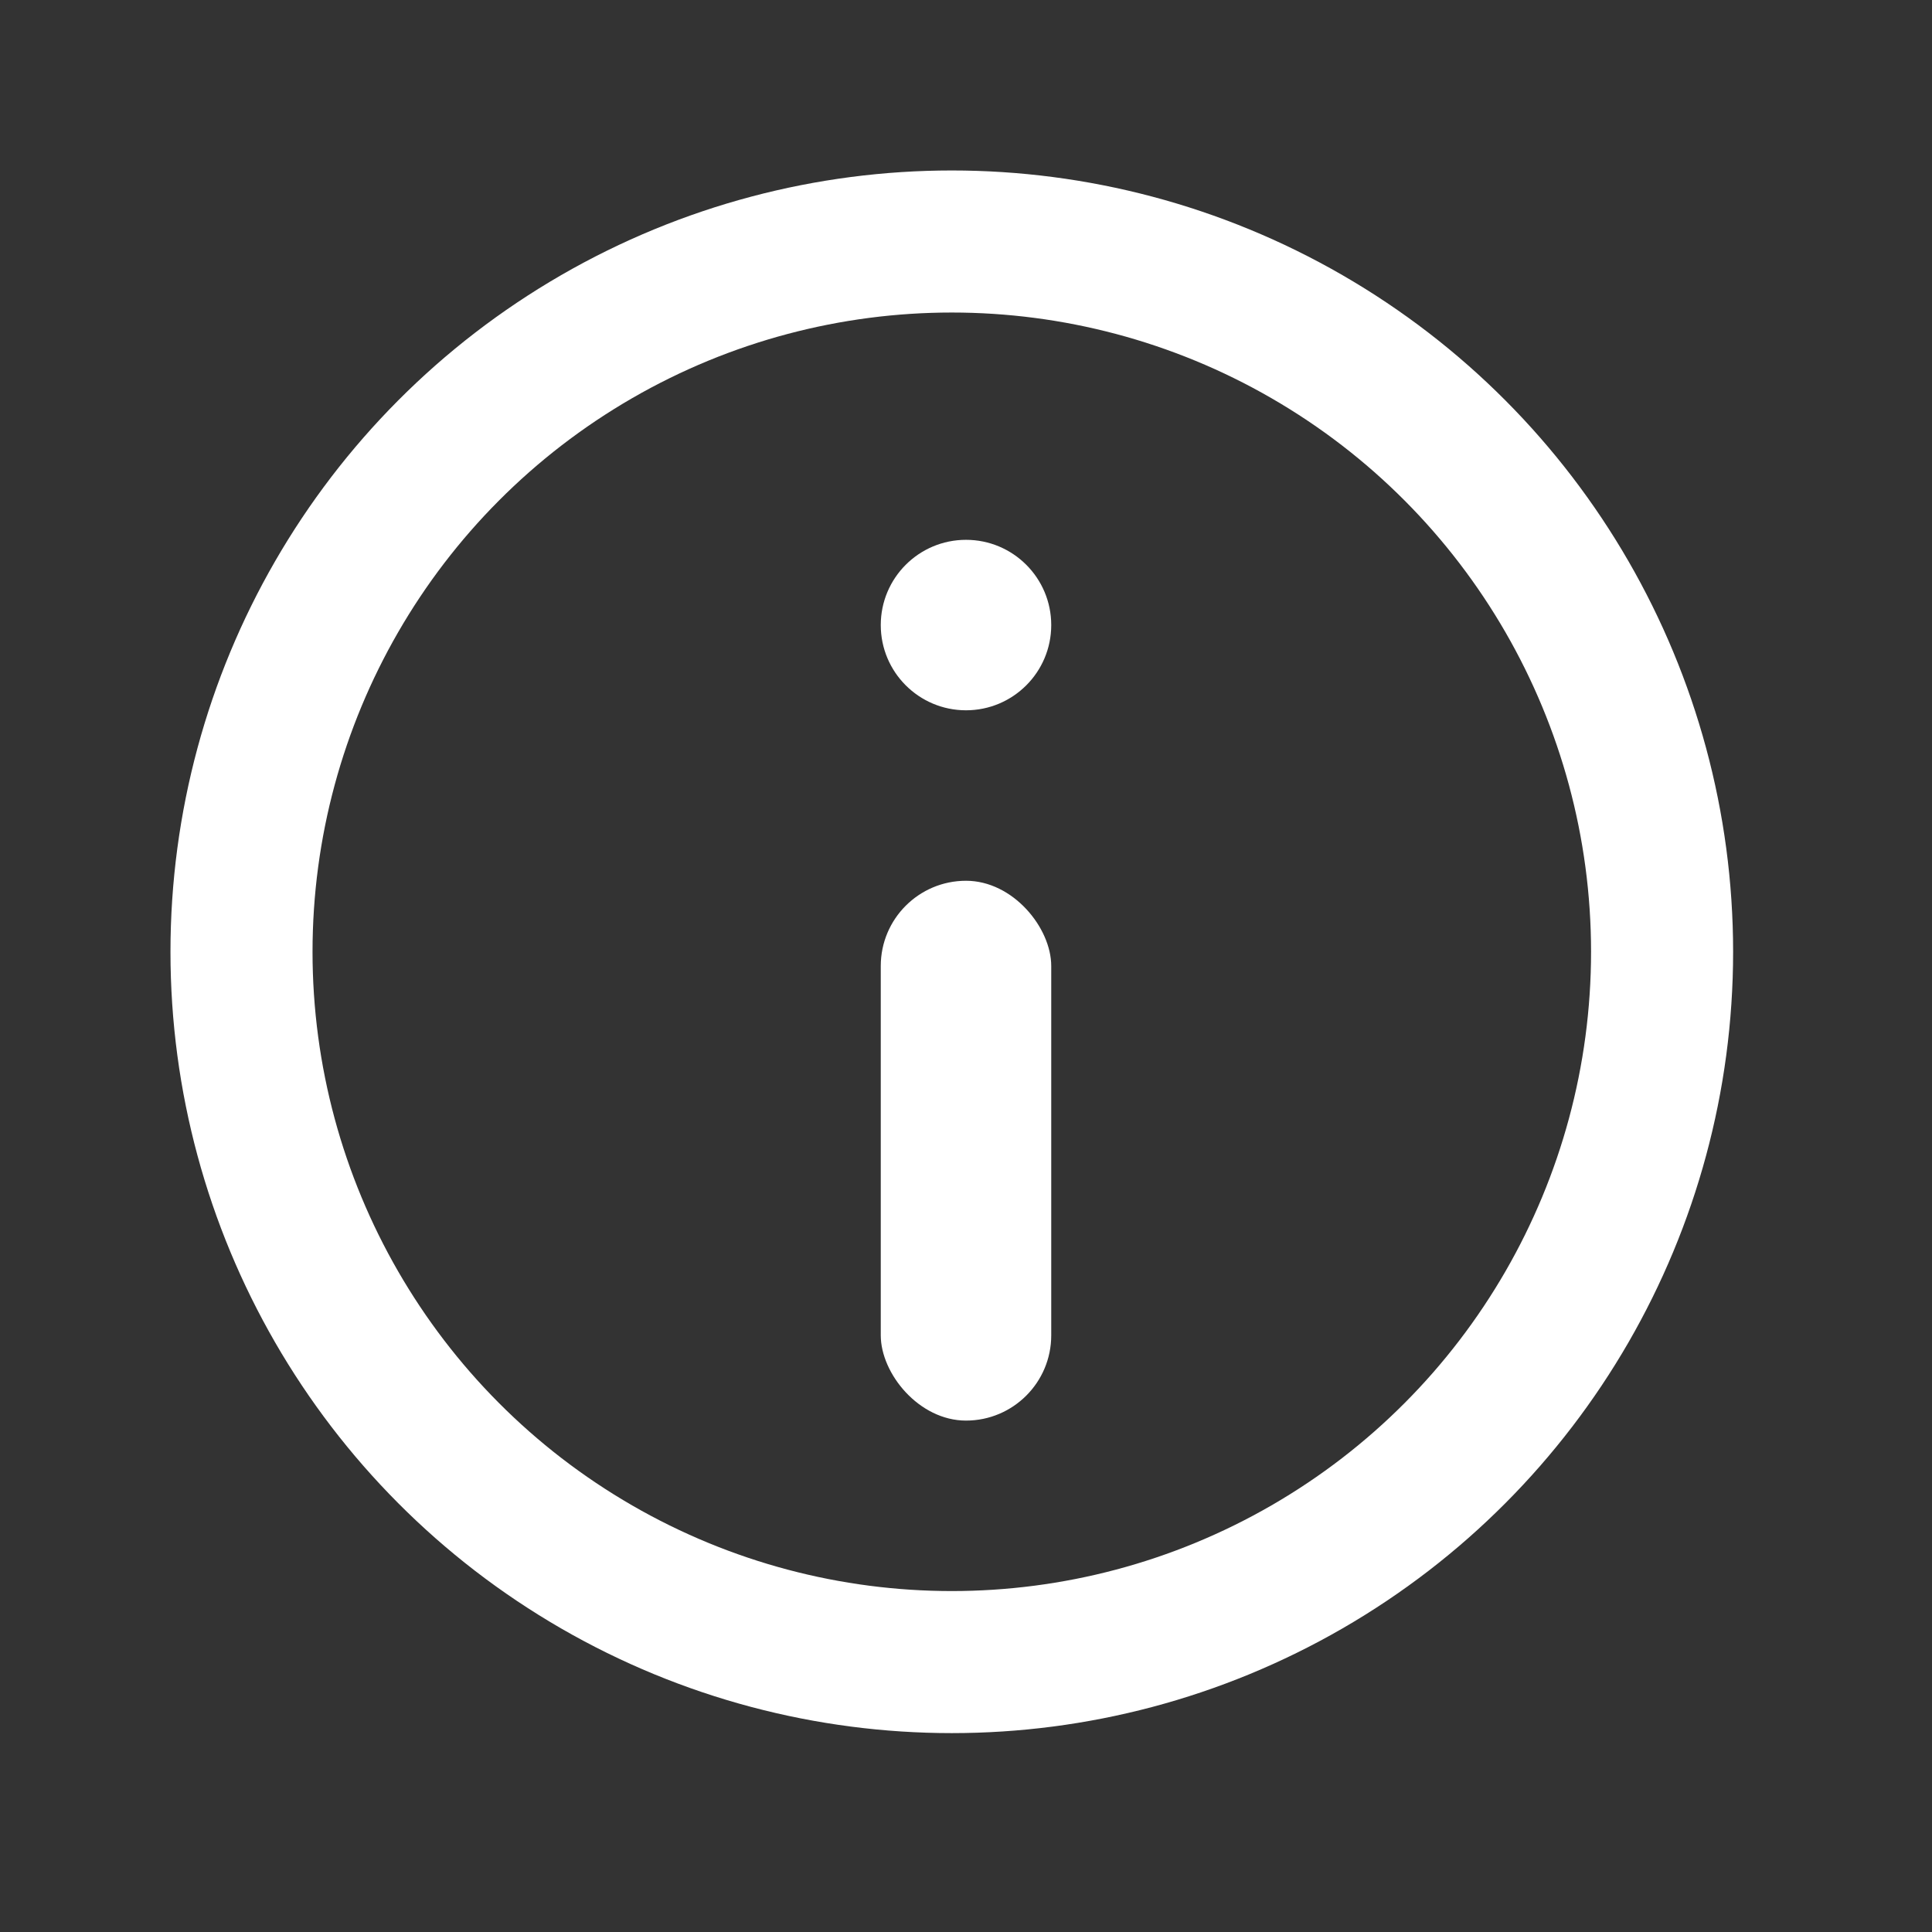 <svg width="68" height="68" viewBox="0 0 68 68" fill="none" xmlns="http://www.w3.org/2000/svg">
<rect x="0" y="0" width="68" height="68" fill="#333333" stroke="none"/>
<circle cx="33.5" cy="33.5" r="25" stroke="white" stroke-width="5"/>
<rect x="31" y="31" width="6" height="19" rx="3" fill="white"/>
<circle cx="34" cy="22" r="3" fill="white"/>
</svg>
